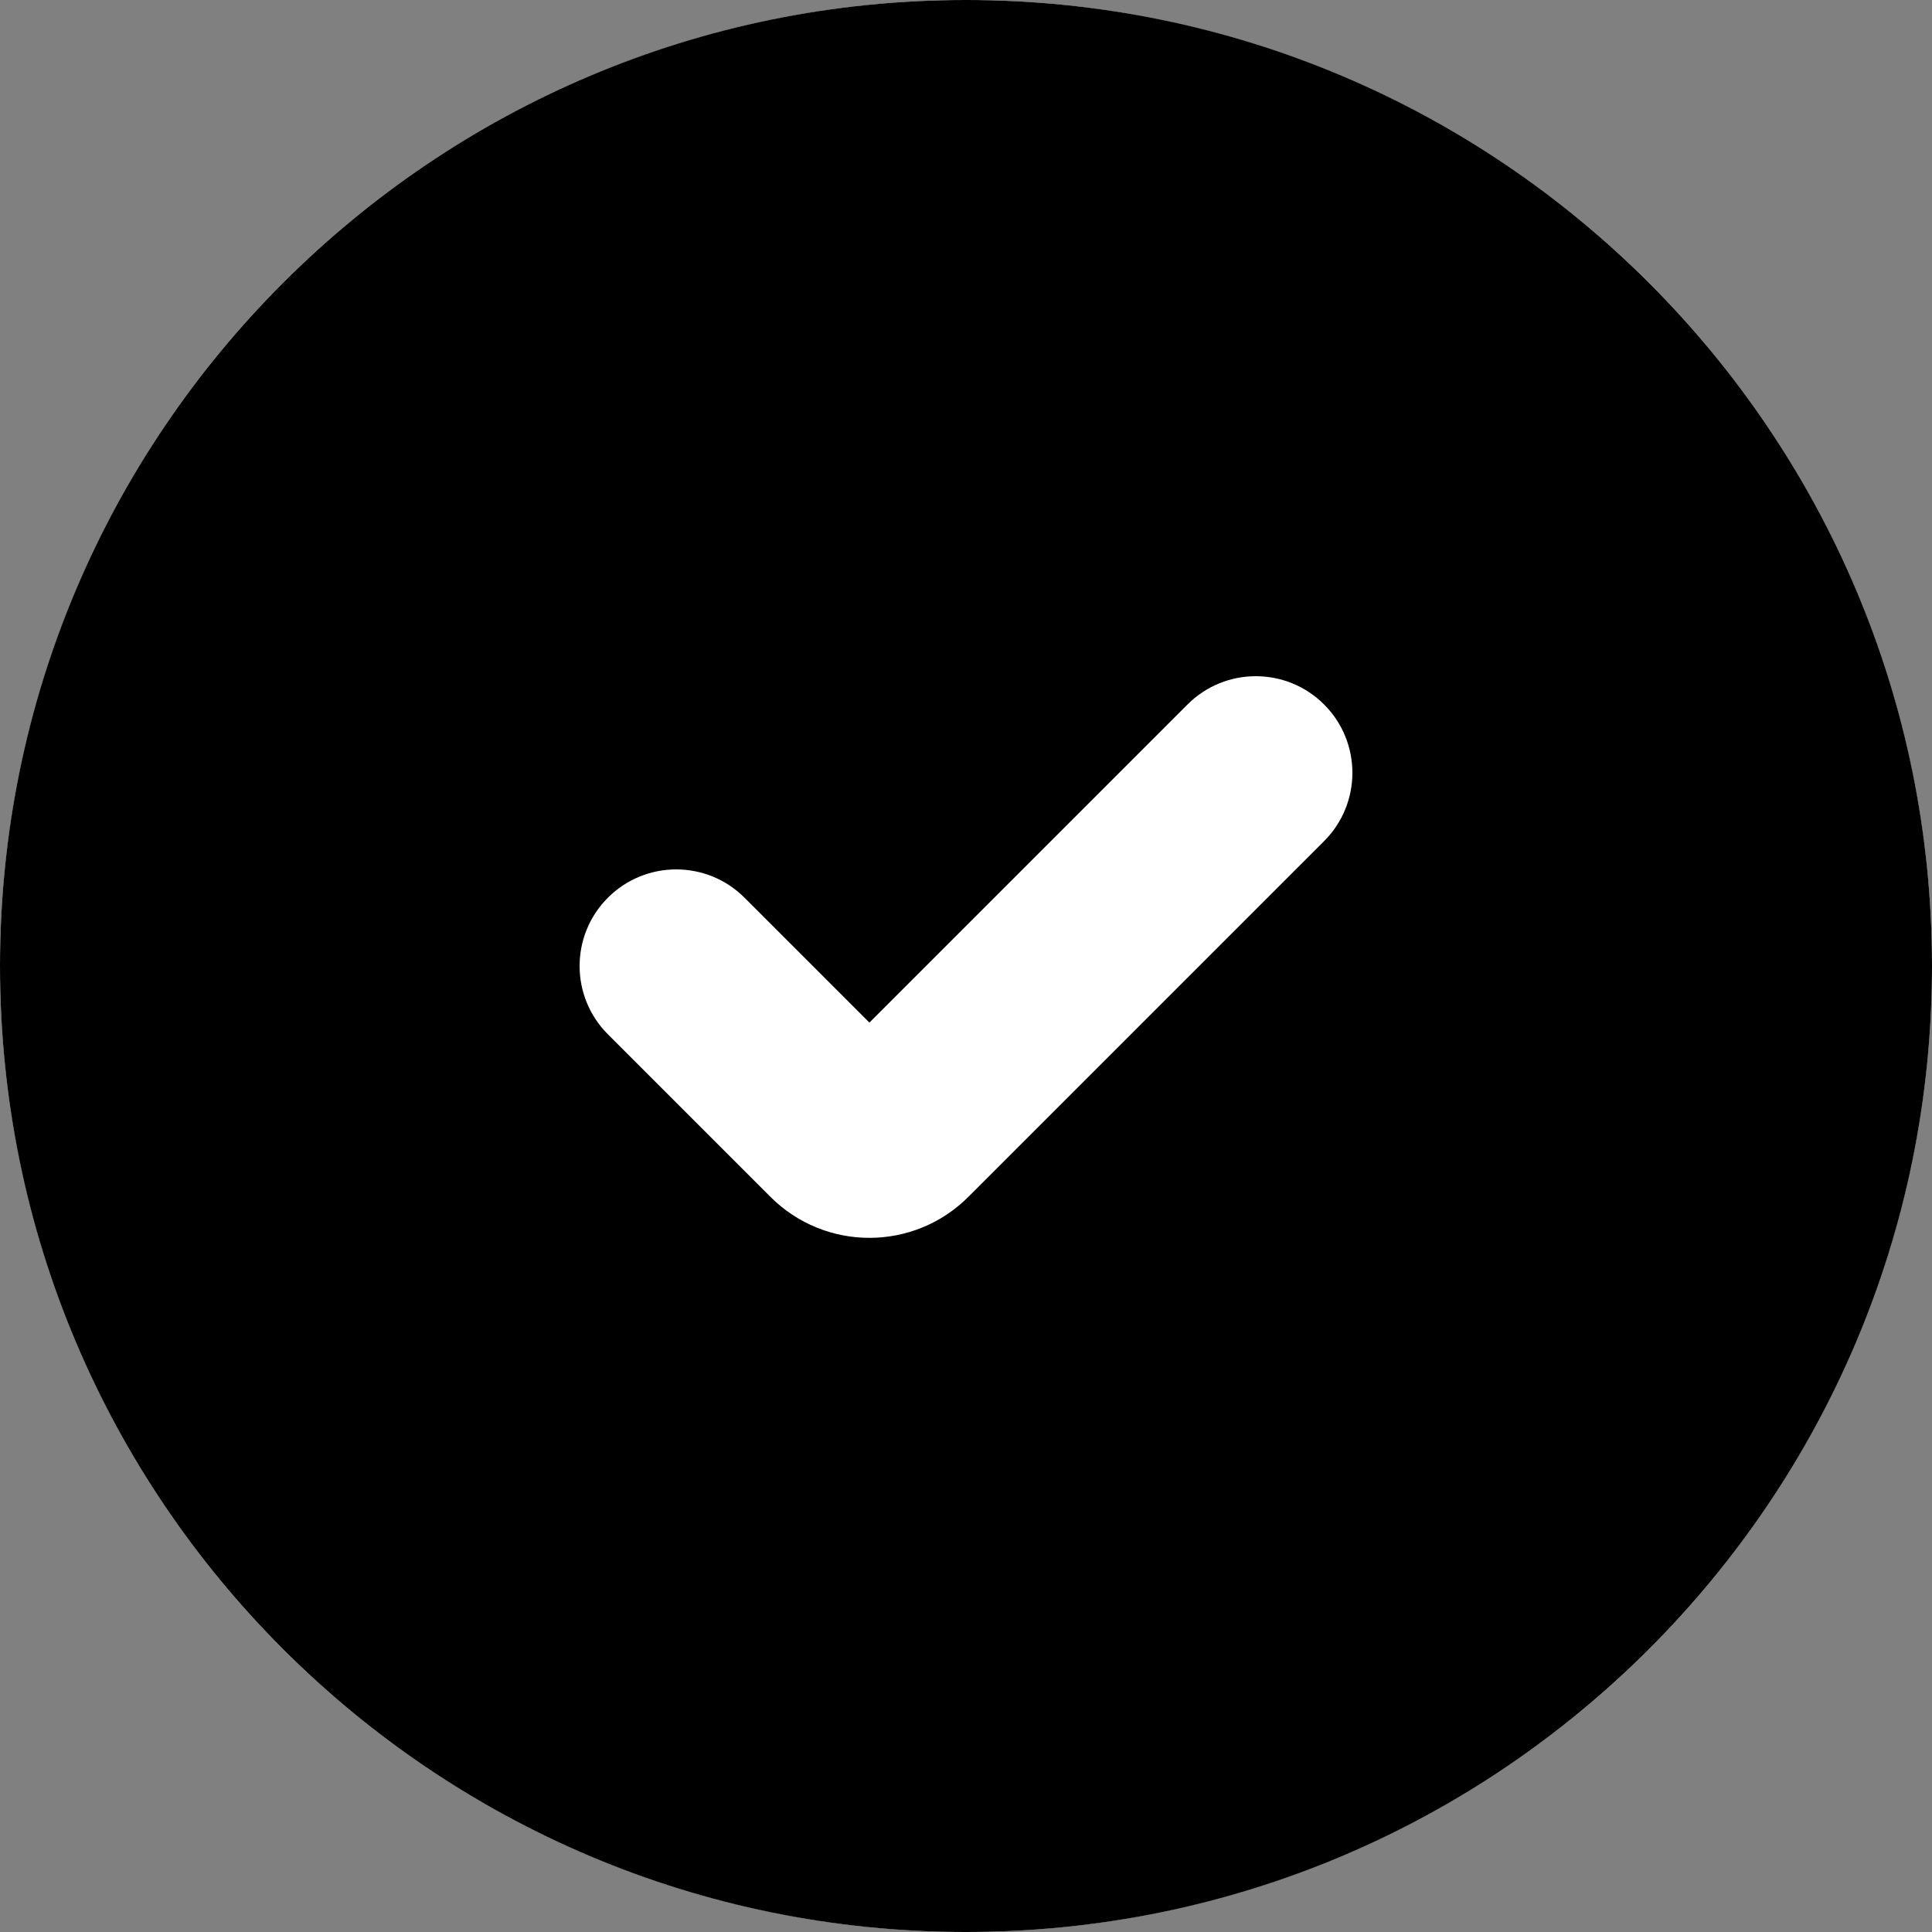 <svg width="150" height="150" viewBox="0 0 150 150" fill="none" xmlns="http://www.w3.org/2000/svg">
<rect x="0" y="0" width="150" height="150" fill="#808080" stroke="none"/>
<circle cx="75" cy="75" r="75" fill="white"/>
<path fill-rule="evenodd" clip-rule="evenodd" d="M0 75C0 33.579 33.579 0 75 0C116.421 0 150 33.579 150 75C150 116.421 116.421 150 75 150C33.579 150 0 116.421 0 75ZM102.803 54.697C105.732 57.626 105.732 62.374 102.803 65.303L75.182 92.924C70.939 97.167 64.061 97.167 59.818 92.924L47.197 80.303C44.268 77.374 44.268 72.626 47.197 69.697C50.126 66.768 54.874 66.768 57.803 69.697L67.5 79.394L92.197 54.697C95.126 51.768 99.874 51.768 102.803 54.697Z" fill="currentColor"/>
</svg>
